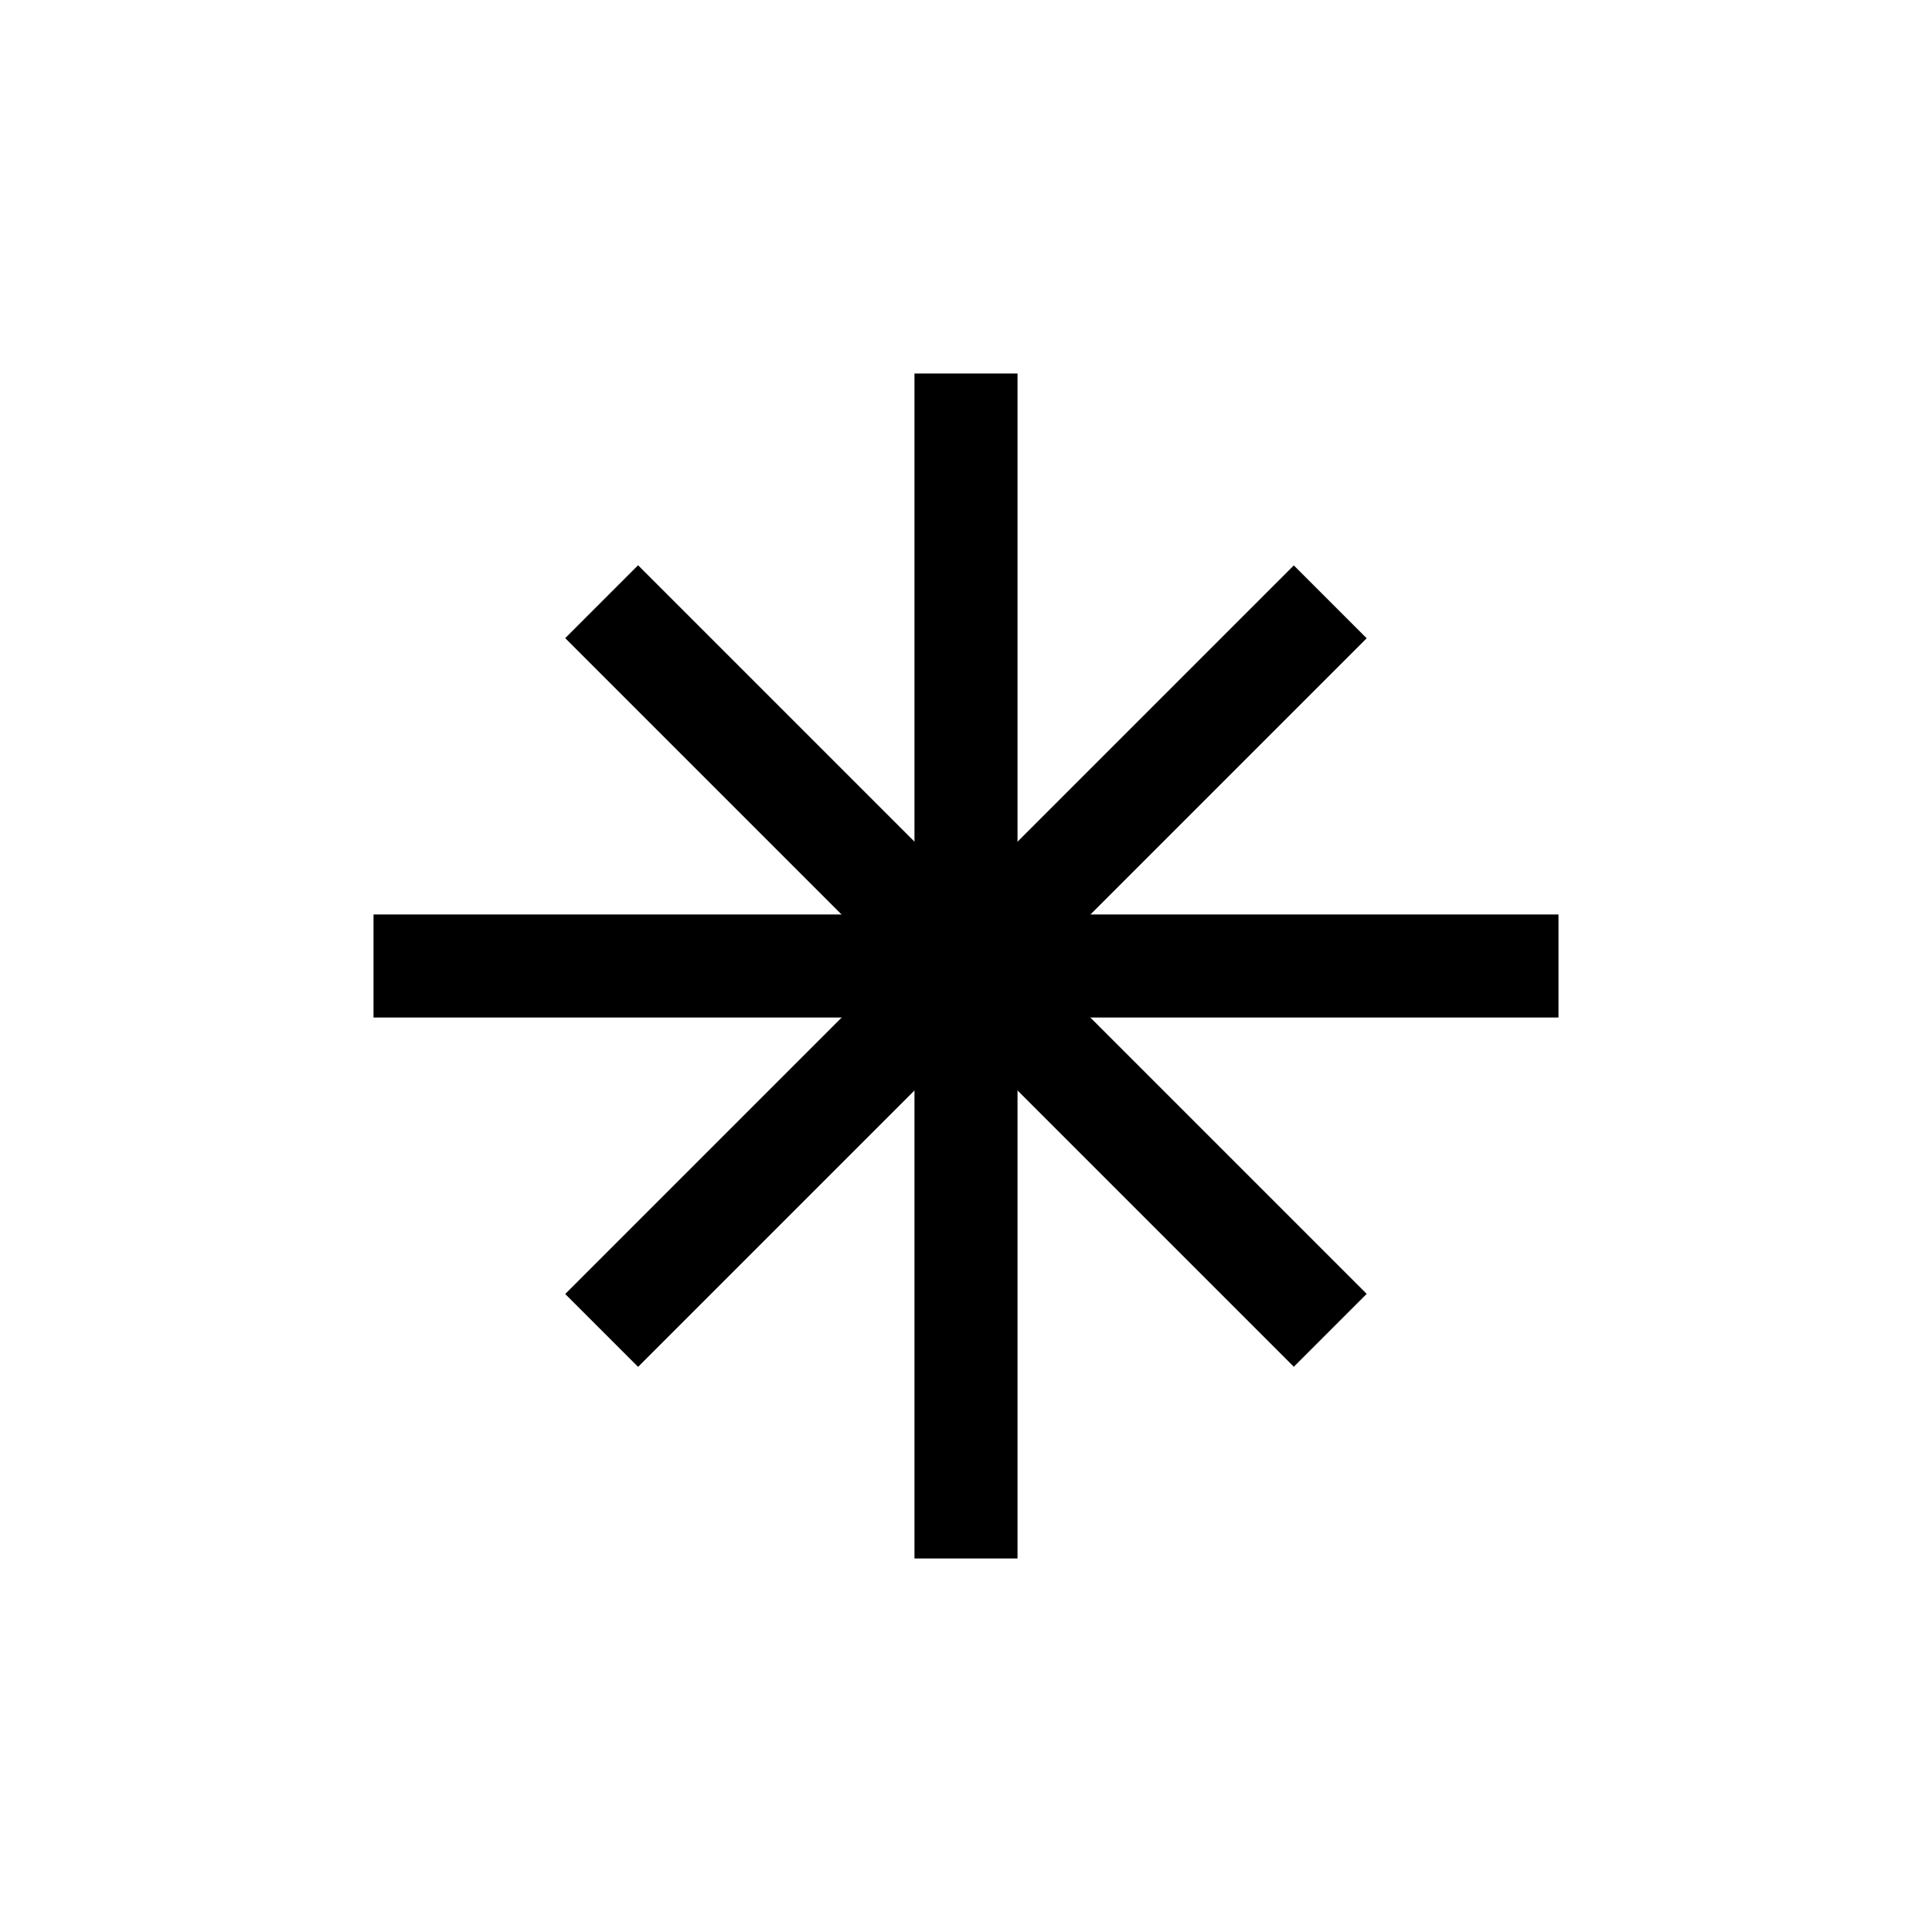 <svg xmlns="http://www.w3.org/2000/svg" viewBox="0 0 150 150"><title>Zvaigzne-bold</title><g id="Zvaigzne"><g id="Bold"><rect x="71" y="29" width="8" height="92"/><rect x="29" y="71" width="92" height="8"/><rect x="35" y="71" width="80" height="8" transform="translate(-31.07 75.01) rotate(-45)"/><rect x="71" y="35" width="8" height="80" transform="translate(-31.07 75) rotate(-45)"/></g></g></svg>